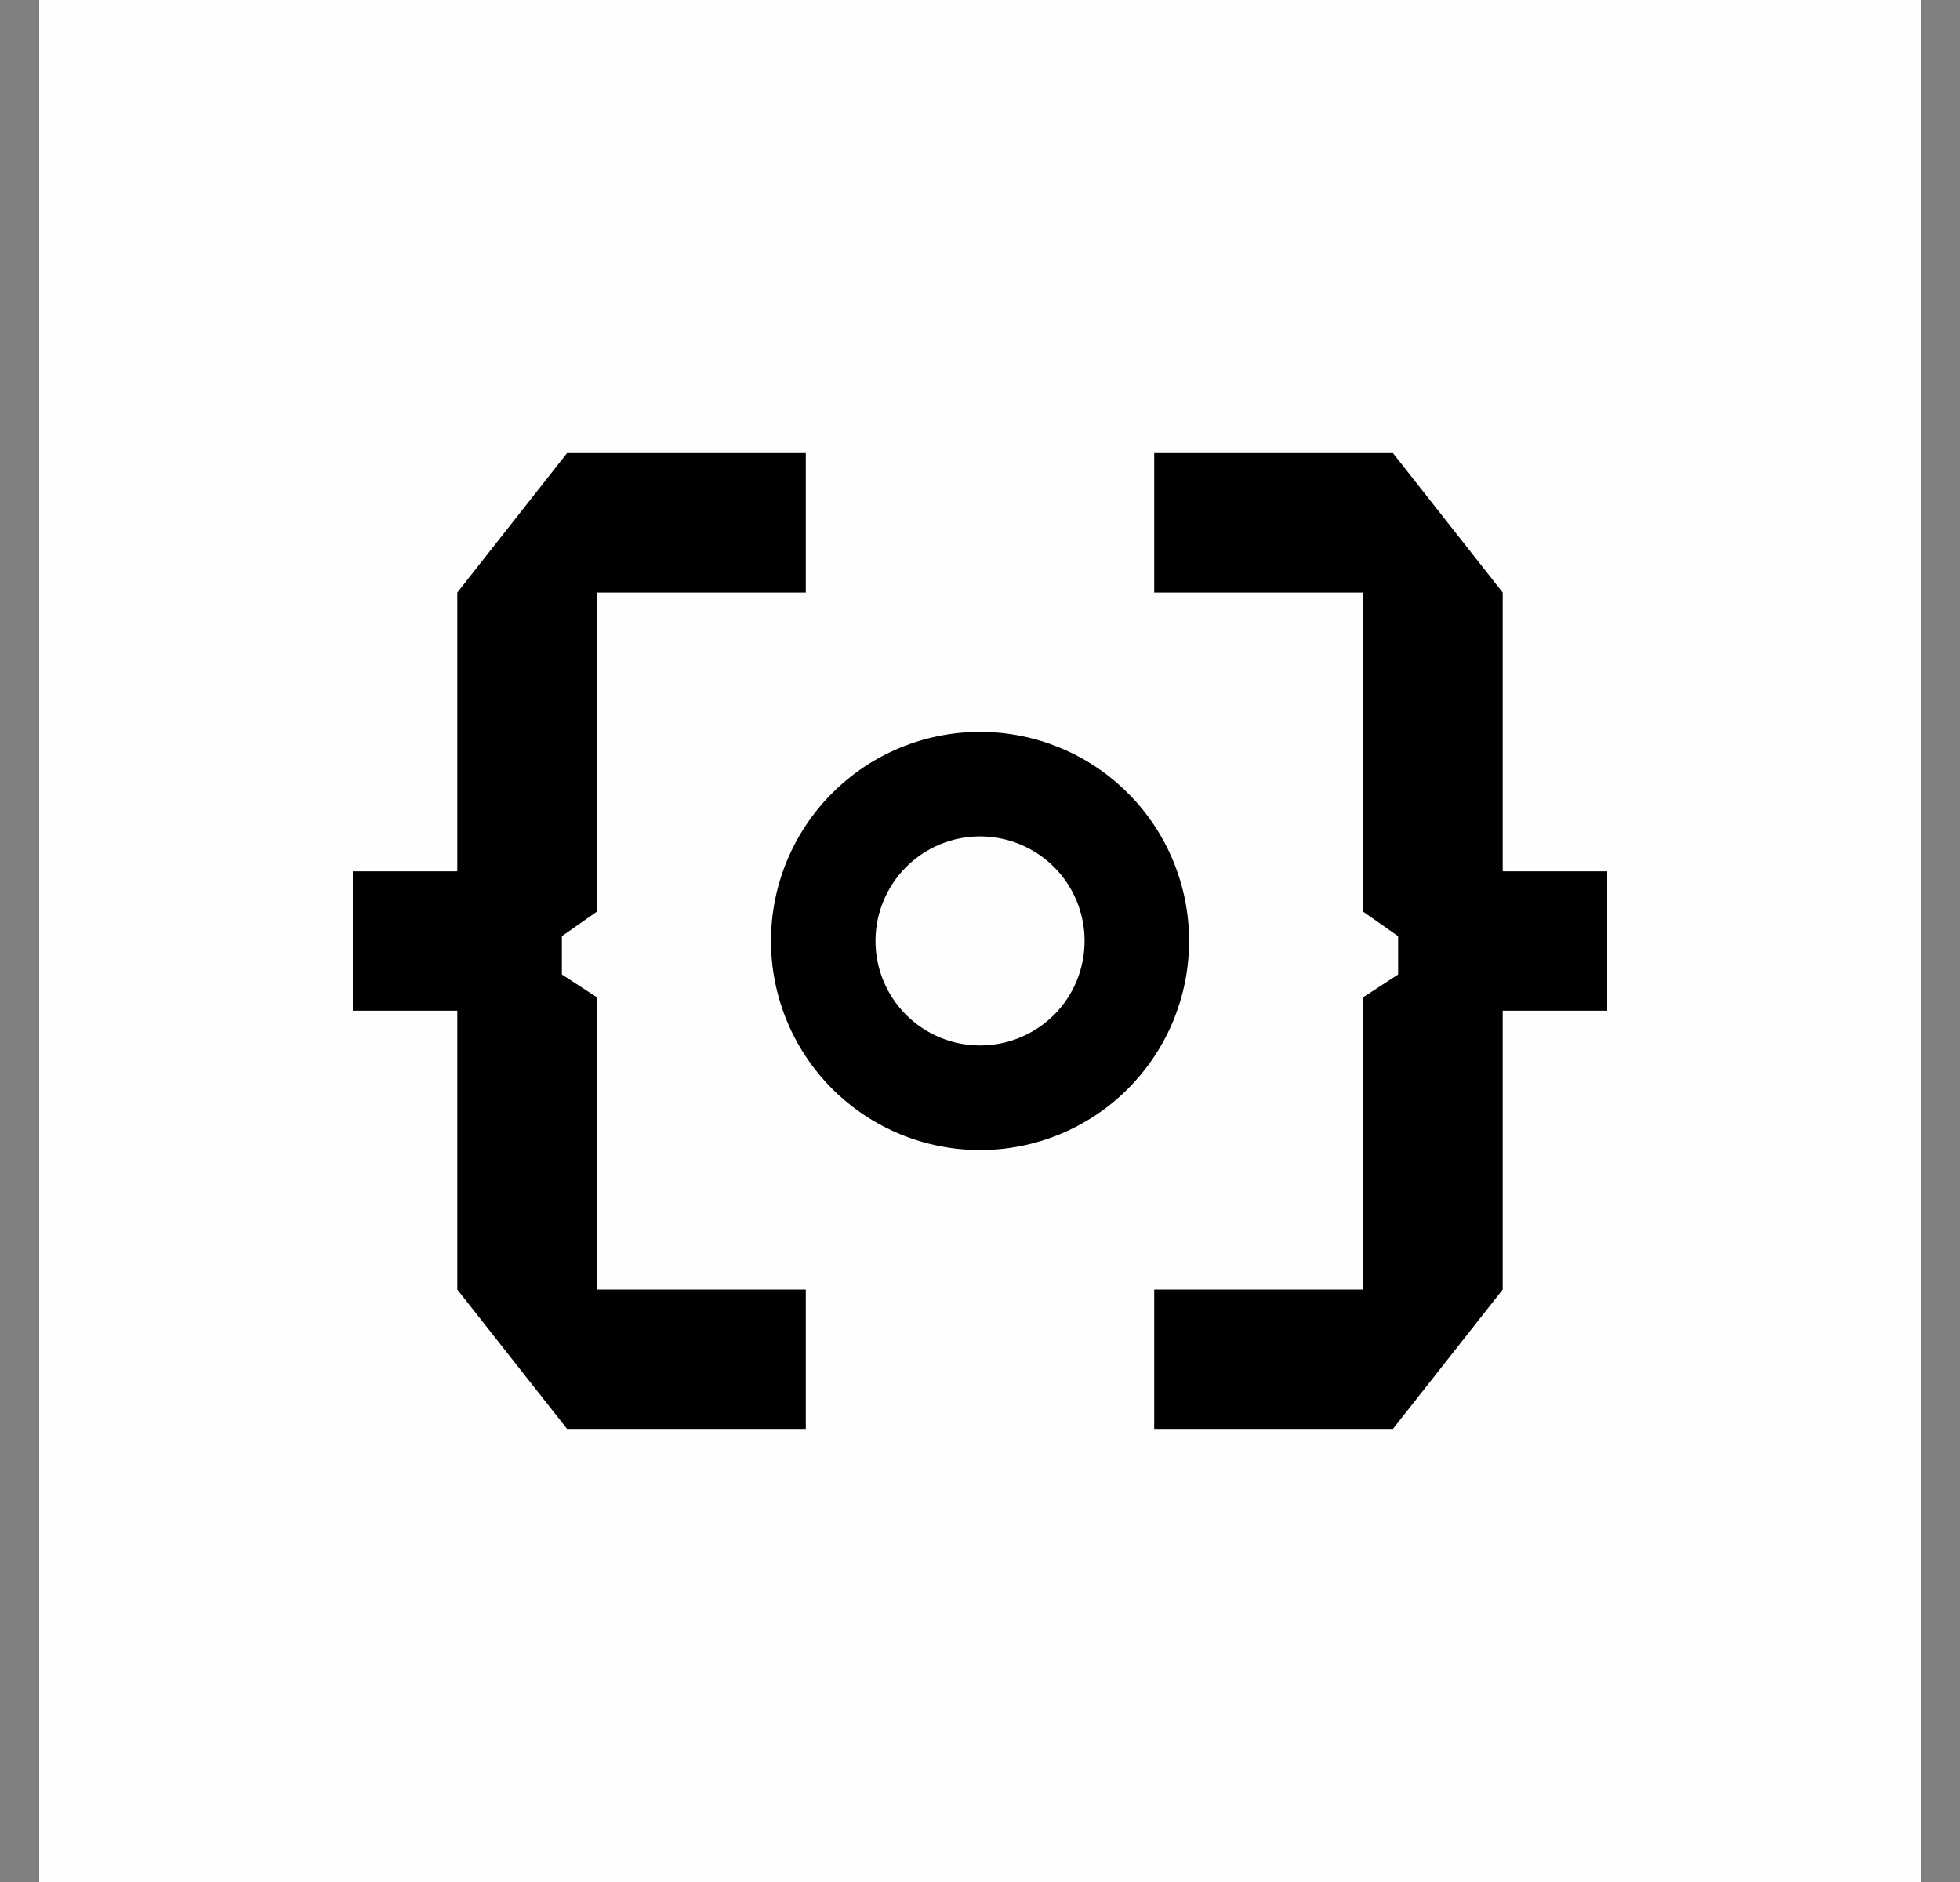 <svg width="25" height="24" viewBox="0 0 25 24" fill="none" xmlns="http://www.w3.org/2000/svg">
<rect x="0" y="0" width="25" height="24" fill="#808080" stroke="none"/>
<g clip-path="url(#clip0_328_32733)">
<path d="M24.5 0H0.5V24H24.5V0Z" fill="#FEFEFE"/>
<path d="M7.233 5.778H10.278V7.556H7.611V11.627L7.167 11.938V12.427L7.611 12.716V16.445H10.278V18.222H7.233L5.833 16.445V12.889H4.5V11.111H5.833V7.556L7.233 5.778ZM17.767 5.778H14.722V7.556H17.389V11.627L17.833 11.938V12.427L17.389 12.716V16.445H14.722V18.222H17.767L19.167 16.445V12.889H20.5V11.111H19.167V7.556L17.767 5.778Z" fill="black"/>
<path fill-rule="evenodd" clip-rule="evenodd" d="M12.501 14.666C12.851 14.666 13.198 14.597 13.521 14.463C13.845 14.329 14.139 14.133 14.386 13.885C14.634 13.637 14.83 13.343 14.964 13.02C15.098 12.696 15.167 12.349 15.167 11.999C15.167 11.649 15.098 11.302 14.964 10.979C14.83 10.655 14.634 10.361 14.386 10.114C14.139 9.866 13.845 9.67 13.521 9.536C13.198 9.402 12.851 9.333 12.501 9.333C11.793 9.333 11.115 9.613 10.615 10.114C10.115 10.614 9.834 11.292 9.834 11.999C9.834 12.706 10.115 13.385 10.615 13.885C11.115 14.385 11.793 14.666 12.501 14.666ZM12.501 13.332C12.854 13.332 13.193 13.192 13.444 12.942C13.694 12.692 13.834 12.353 13.834 11.999C13.834 11.646 13.694 11.306 13.444 11.056C13.193 10.806 12.854 10.666 12.501 10.666C12.147 10.666 11.808 10.806 11.558 11.056C11.308 11.306 11.167 11.646 11.167 11.999C11.167 12.353 11.308 12.692 11.558 12.942C11.808 13.192 12.147 13.332 12.501 13.332Z" fill="black"/>
</g>
<defs>
<clipPath id="clip0_328_32733">
<rect width="24" height="24" fill="white" transform="translate(0.5)"/>
</clipPath>
</defs>
</svg>
